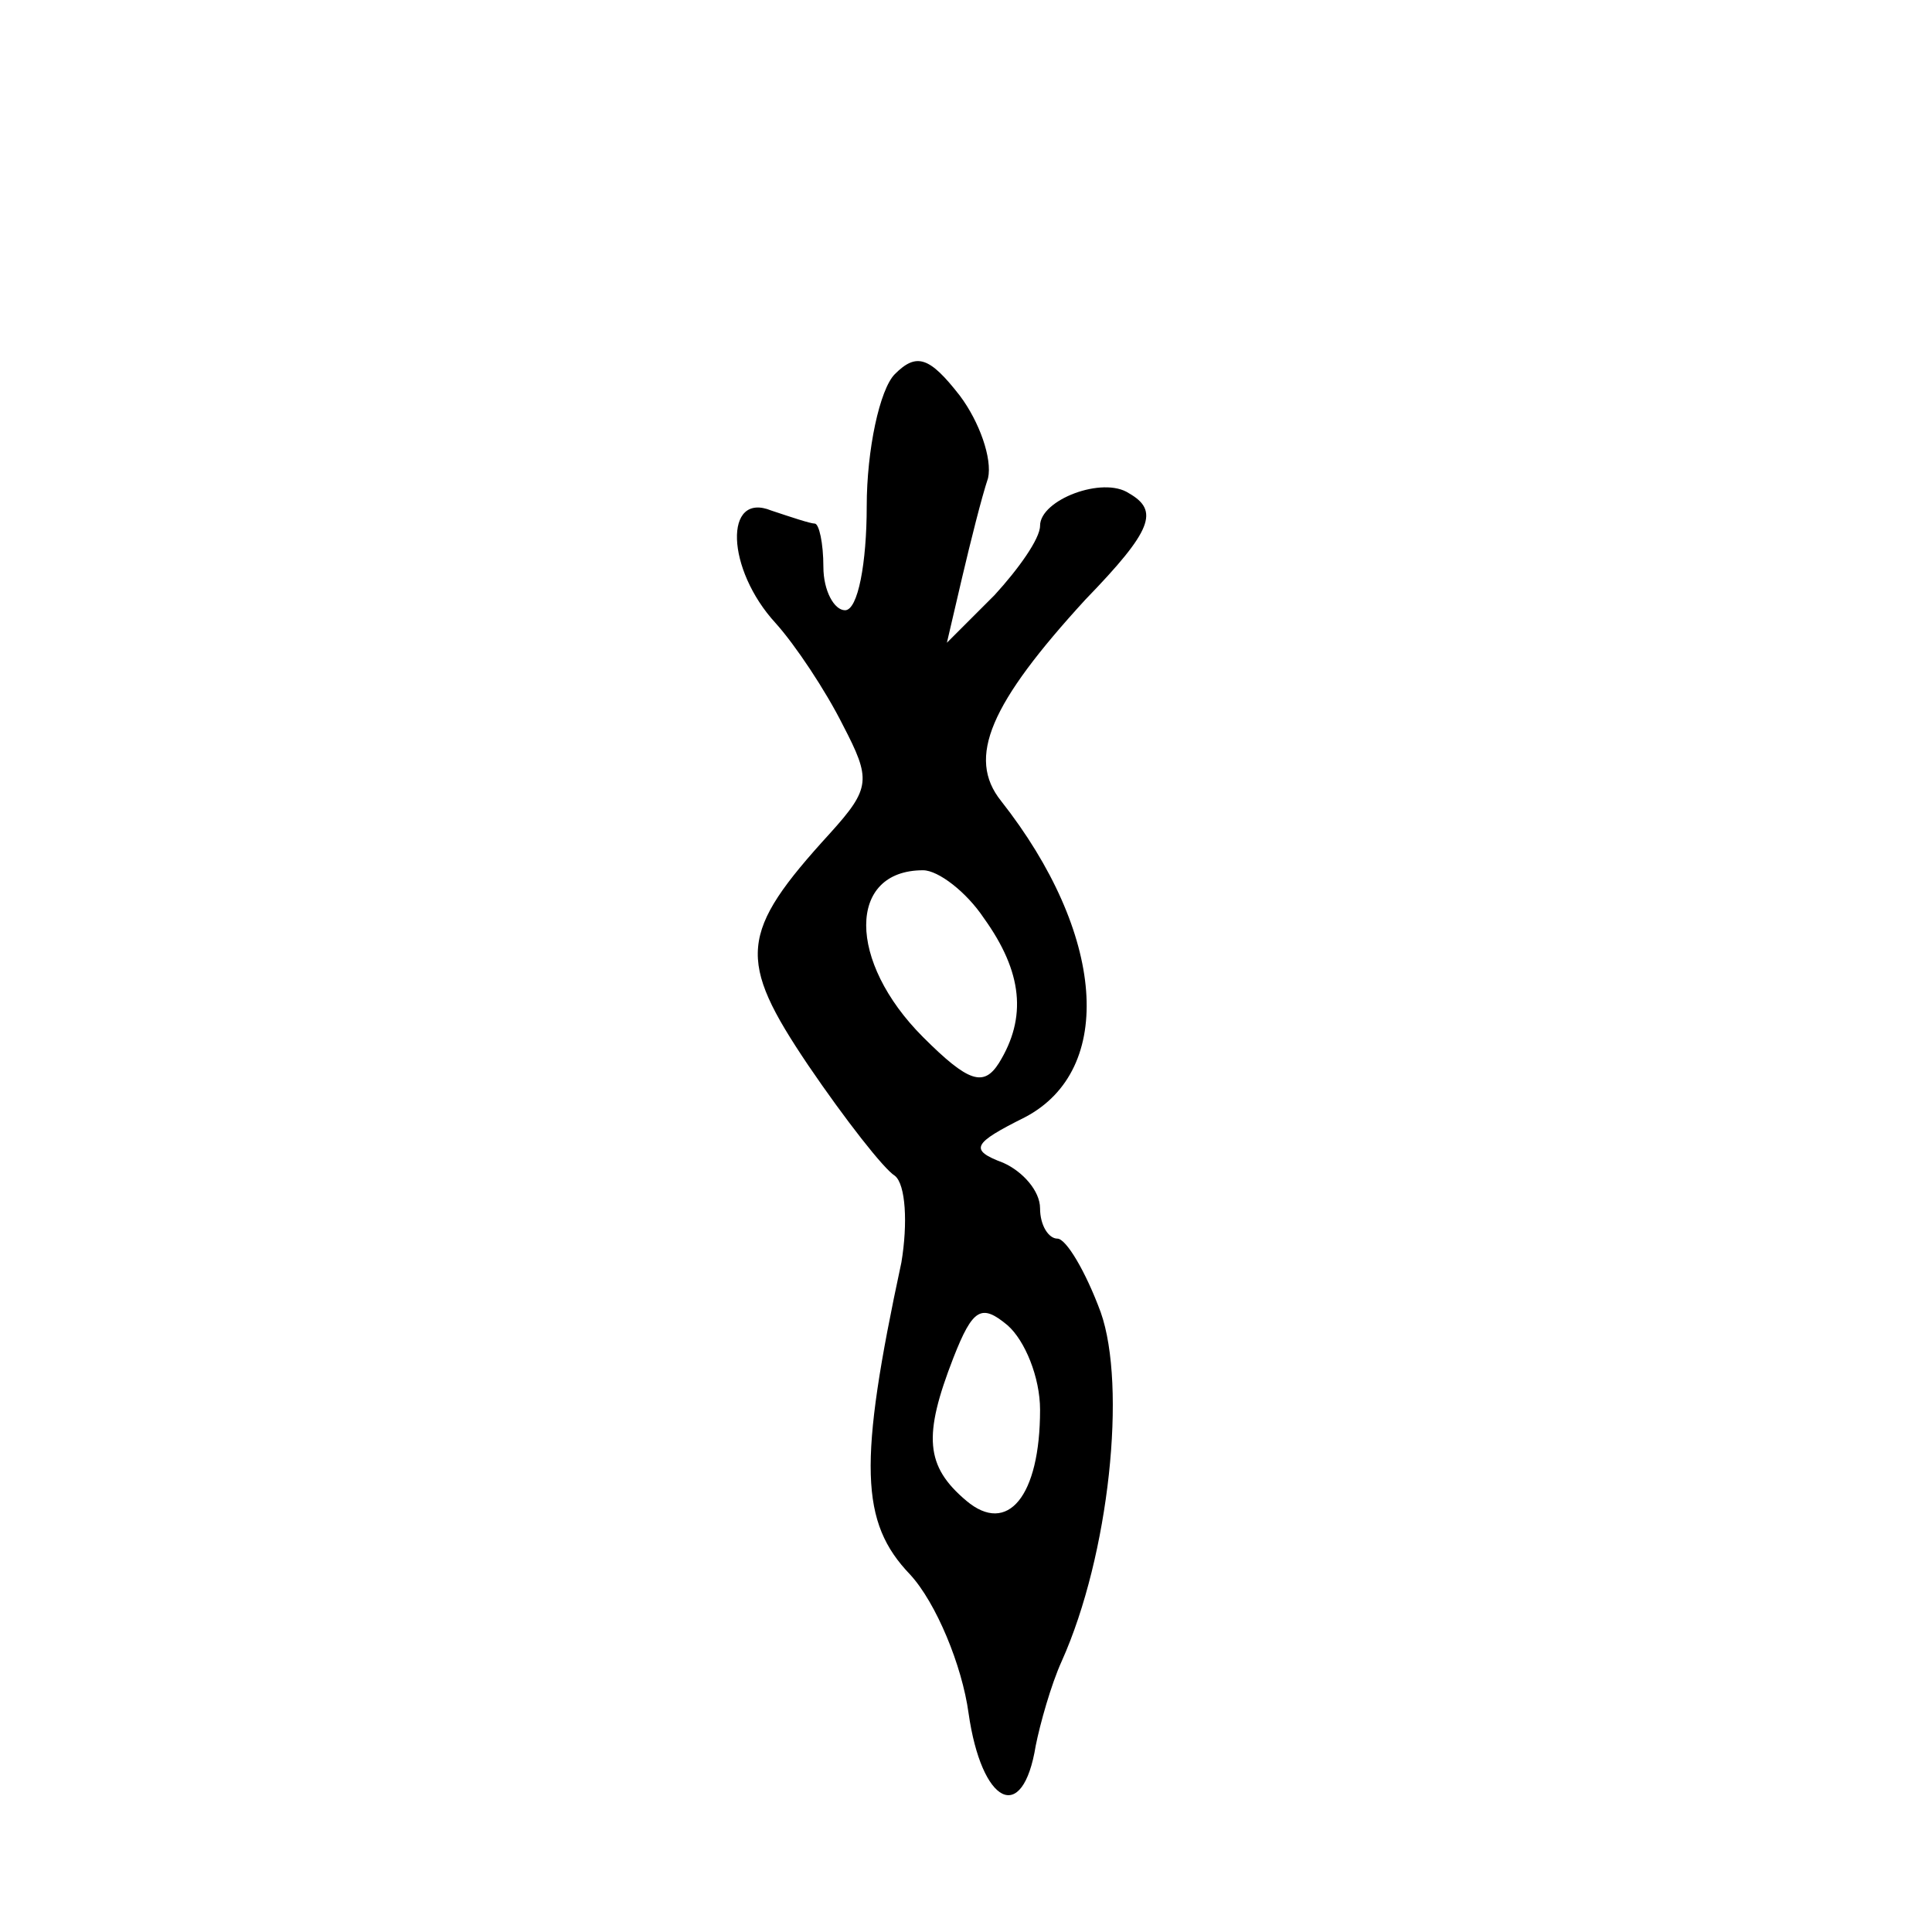 <?xml version="1.0" standalone="no"?>
<!DOCTYPE svg PUBLIC "-//W3C//DTD SVG 20010904//EN"
 "http://www.w3.org/TR/2001/REC-SVG-20010904/DTD/svg10.dtd">
<svg version="1.0" xmlns="http://www.w3.org/2000/svg"
 width="469pt" height="469pt" viewBox="0 0 469 469"
 preserveAspectRatio="xMidYMid meet">
<g transform="translate(0,469) scale(0.526,-0.526)"
fill="#000000" stroke="none">
<path d="M413 719 c-7 -7 -13 -35 -13 -61 0 -26 -4 -48 -10 -48 -5 0 -10 9
-10 20 0 11 -2 20 -4 20 -2 0 -11 3 -20 6 -22 9 -21 -27 2 -52 9 -10 23 -31
31 -47 13 -25 13 -29 -6 -50 -42 -46 -43 -58 -10 -107 17 -25 35 -48 40 -51 5
-4 6 -22 3 -40 -20 -93 -19 -120 4 -144 12 -13 24 -42 27 -64 6 -42 25 -52 31
-15 2 10 7 28 12 39 22 49 30 127 18 161 -7 19 -16 34 -20 34 -4 0 -8 6 -8 14
0 8 -8 17 -17 21 -16 6 -14 9 10 21 42 22 37 85 -11 146 -16 20 -5 45 39 93
31 32 34 41 20 49 -12 8 -41 -3 -41 -15 0 -6 -10 -20 -21 -32 l-22 -22 7 30
c4 17 9 37 12 46 2 9 -4 26 -13 38 -14 18 -20 20 -30 10z m41 -251 c18 -25 20
-46 7 -67 -7 -11 -14 -9 -35 12 -35 35 -35 77 0 77 7 0 20 -10 28 -22z m26
-227 c0 -40 -15 -58 -34 -42 -19 16 -20 30 -6 66 9 23 13 25 25 15 8 -7 15
-24 15 -39z"/>
</g>
</svg>
